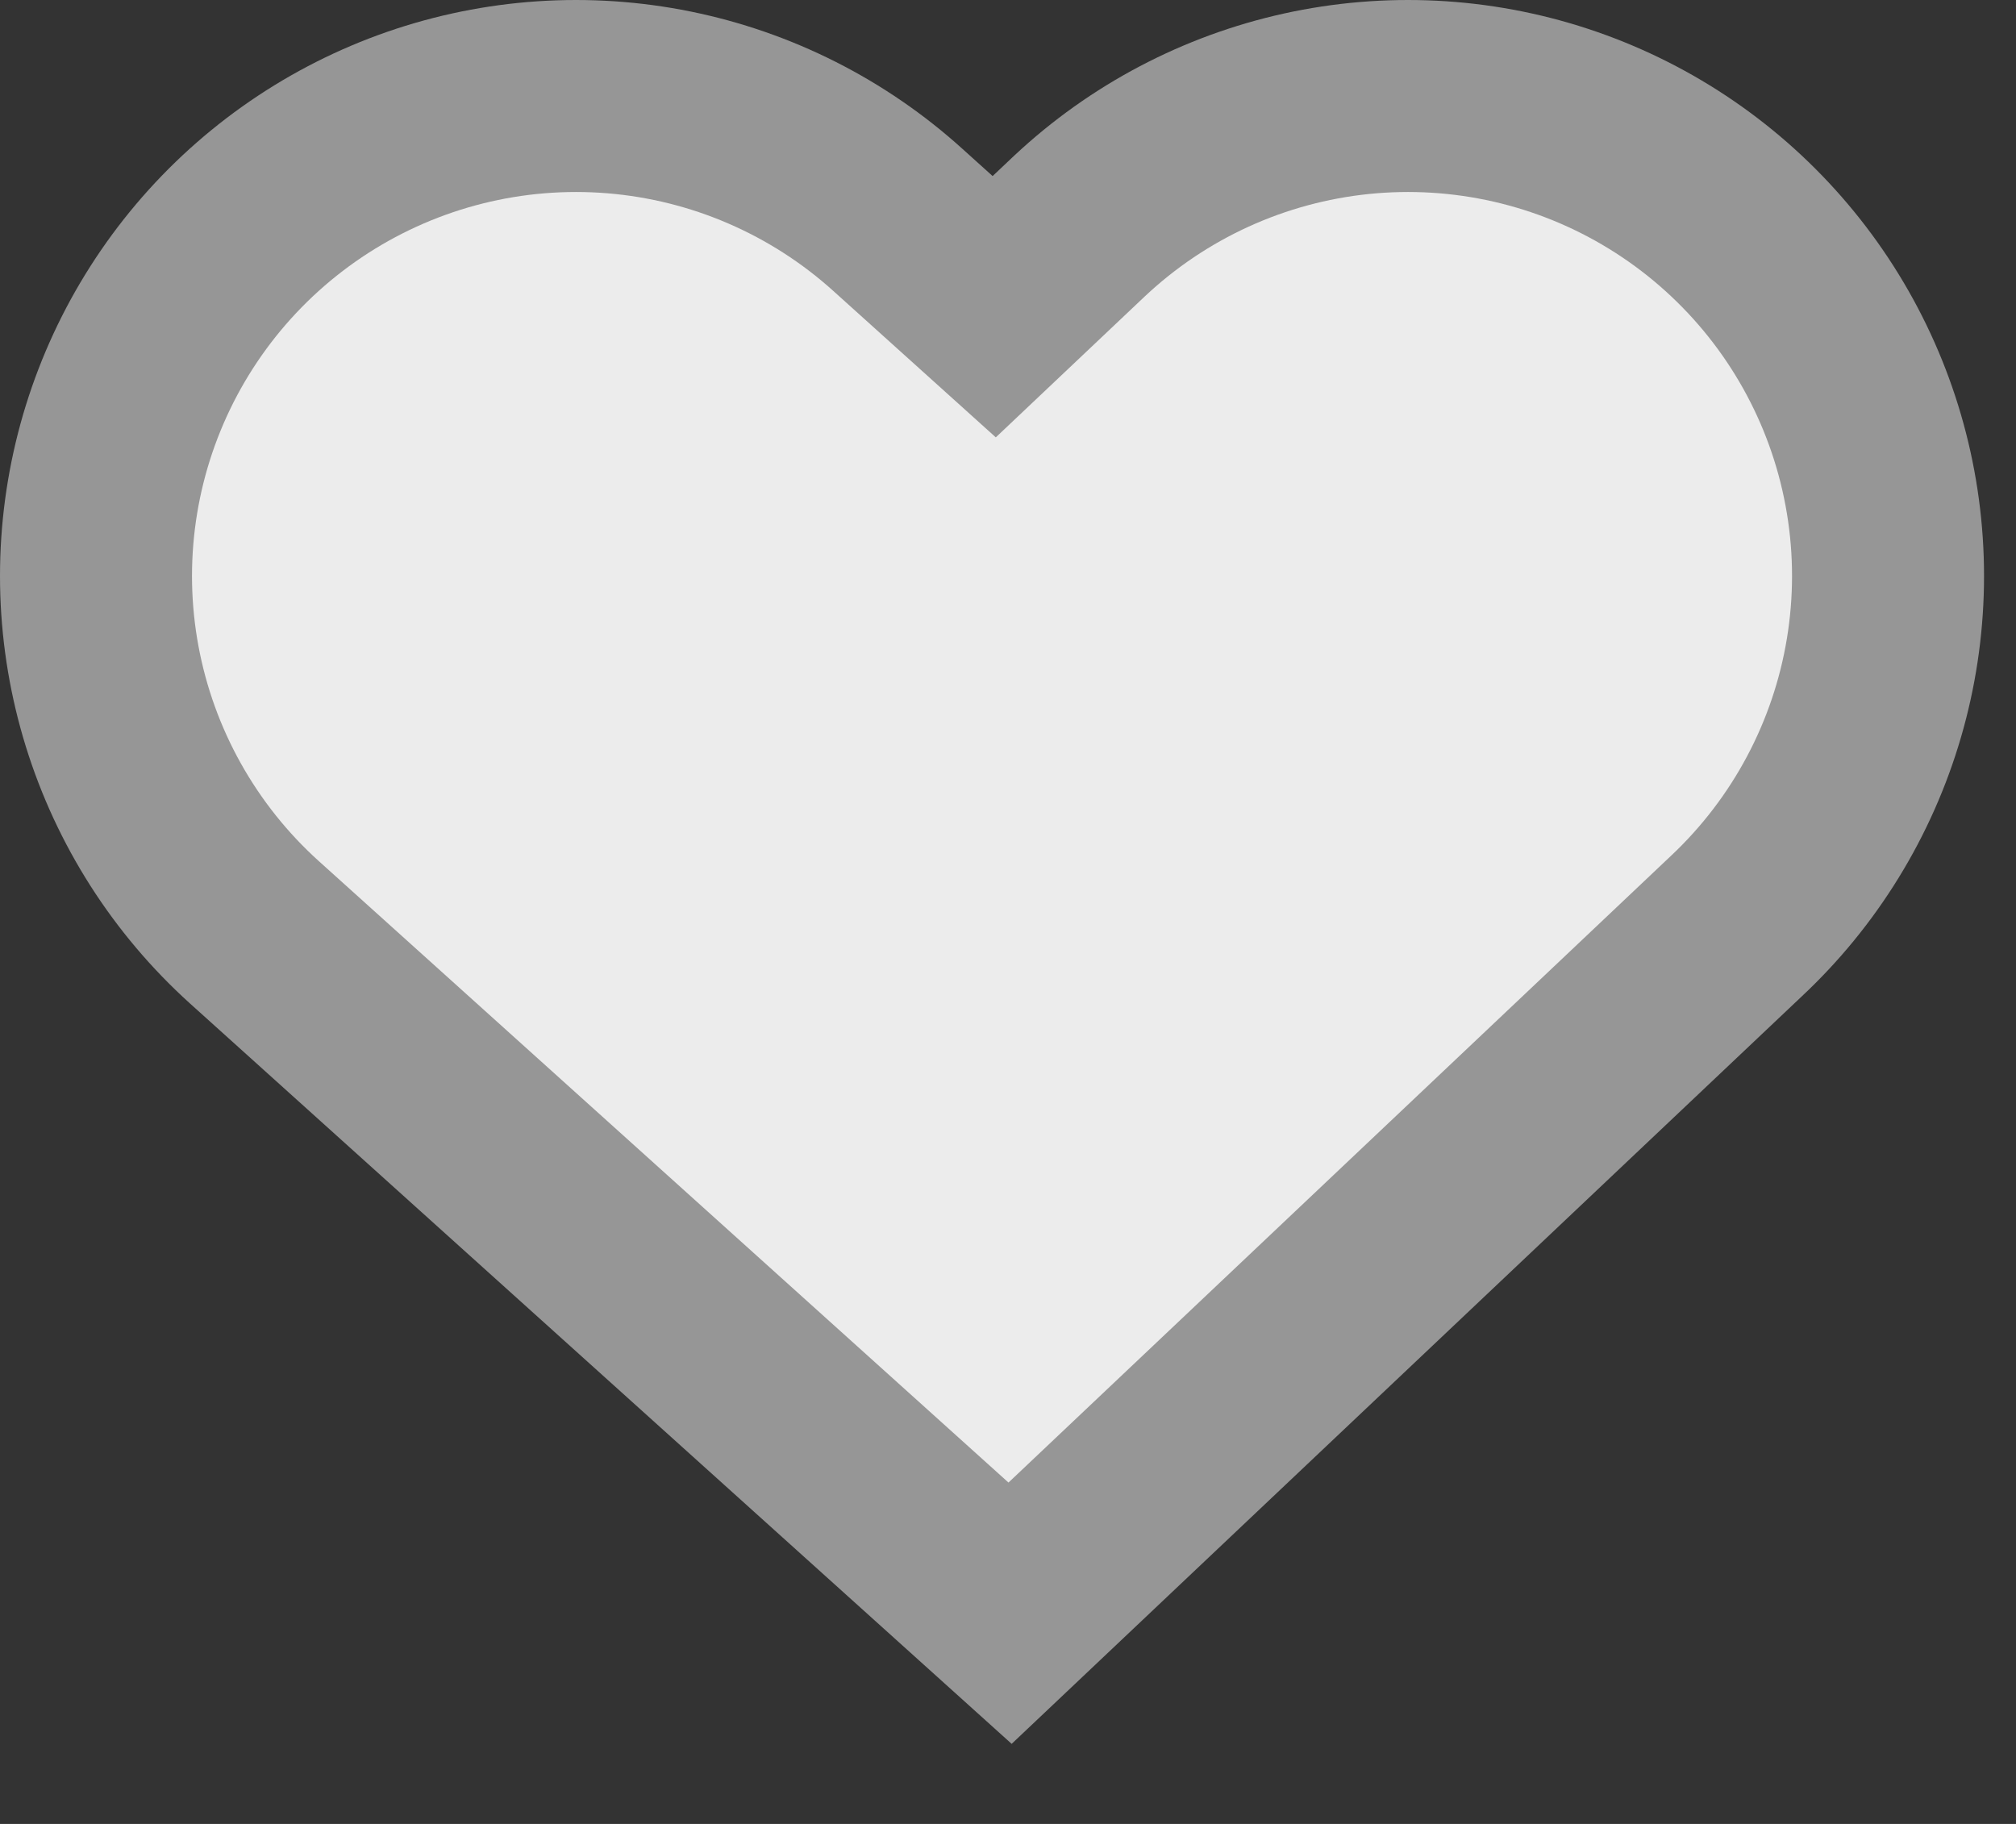 <svg width="21" height="19" viewBox="0 0 21 19" fill="none" xmlns="http://www.w3.org/2000/svg">
<rect x="0" y="0" width="21" height="19" fill="#333333" stroke="none"/>
<path d="M6 6L10.439 10L14.667 6" stroke="#969696" stroke-width="12" stroke-linecap="round"/>
<path d="M6 6L10.439 10L14.667 6" stroke="#ECECEC" stroke-width="8" stroke-linecap="round"/>
</svg>
